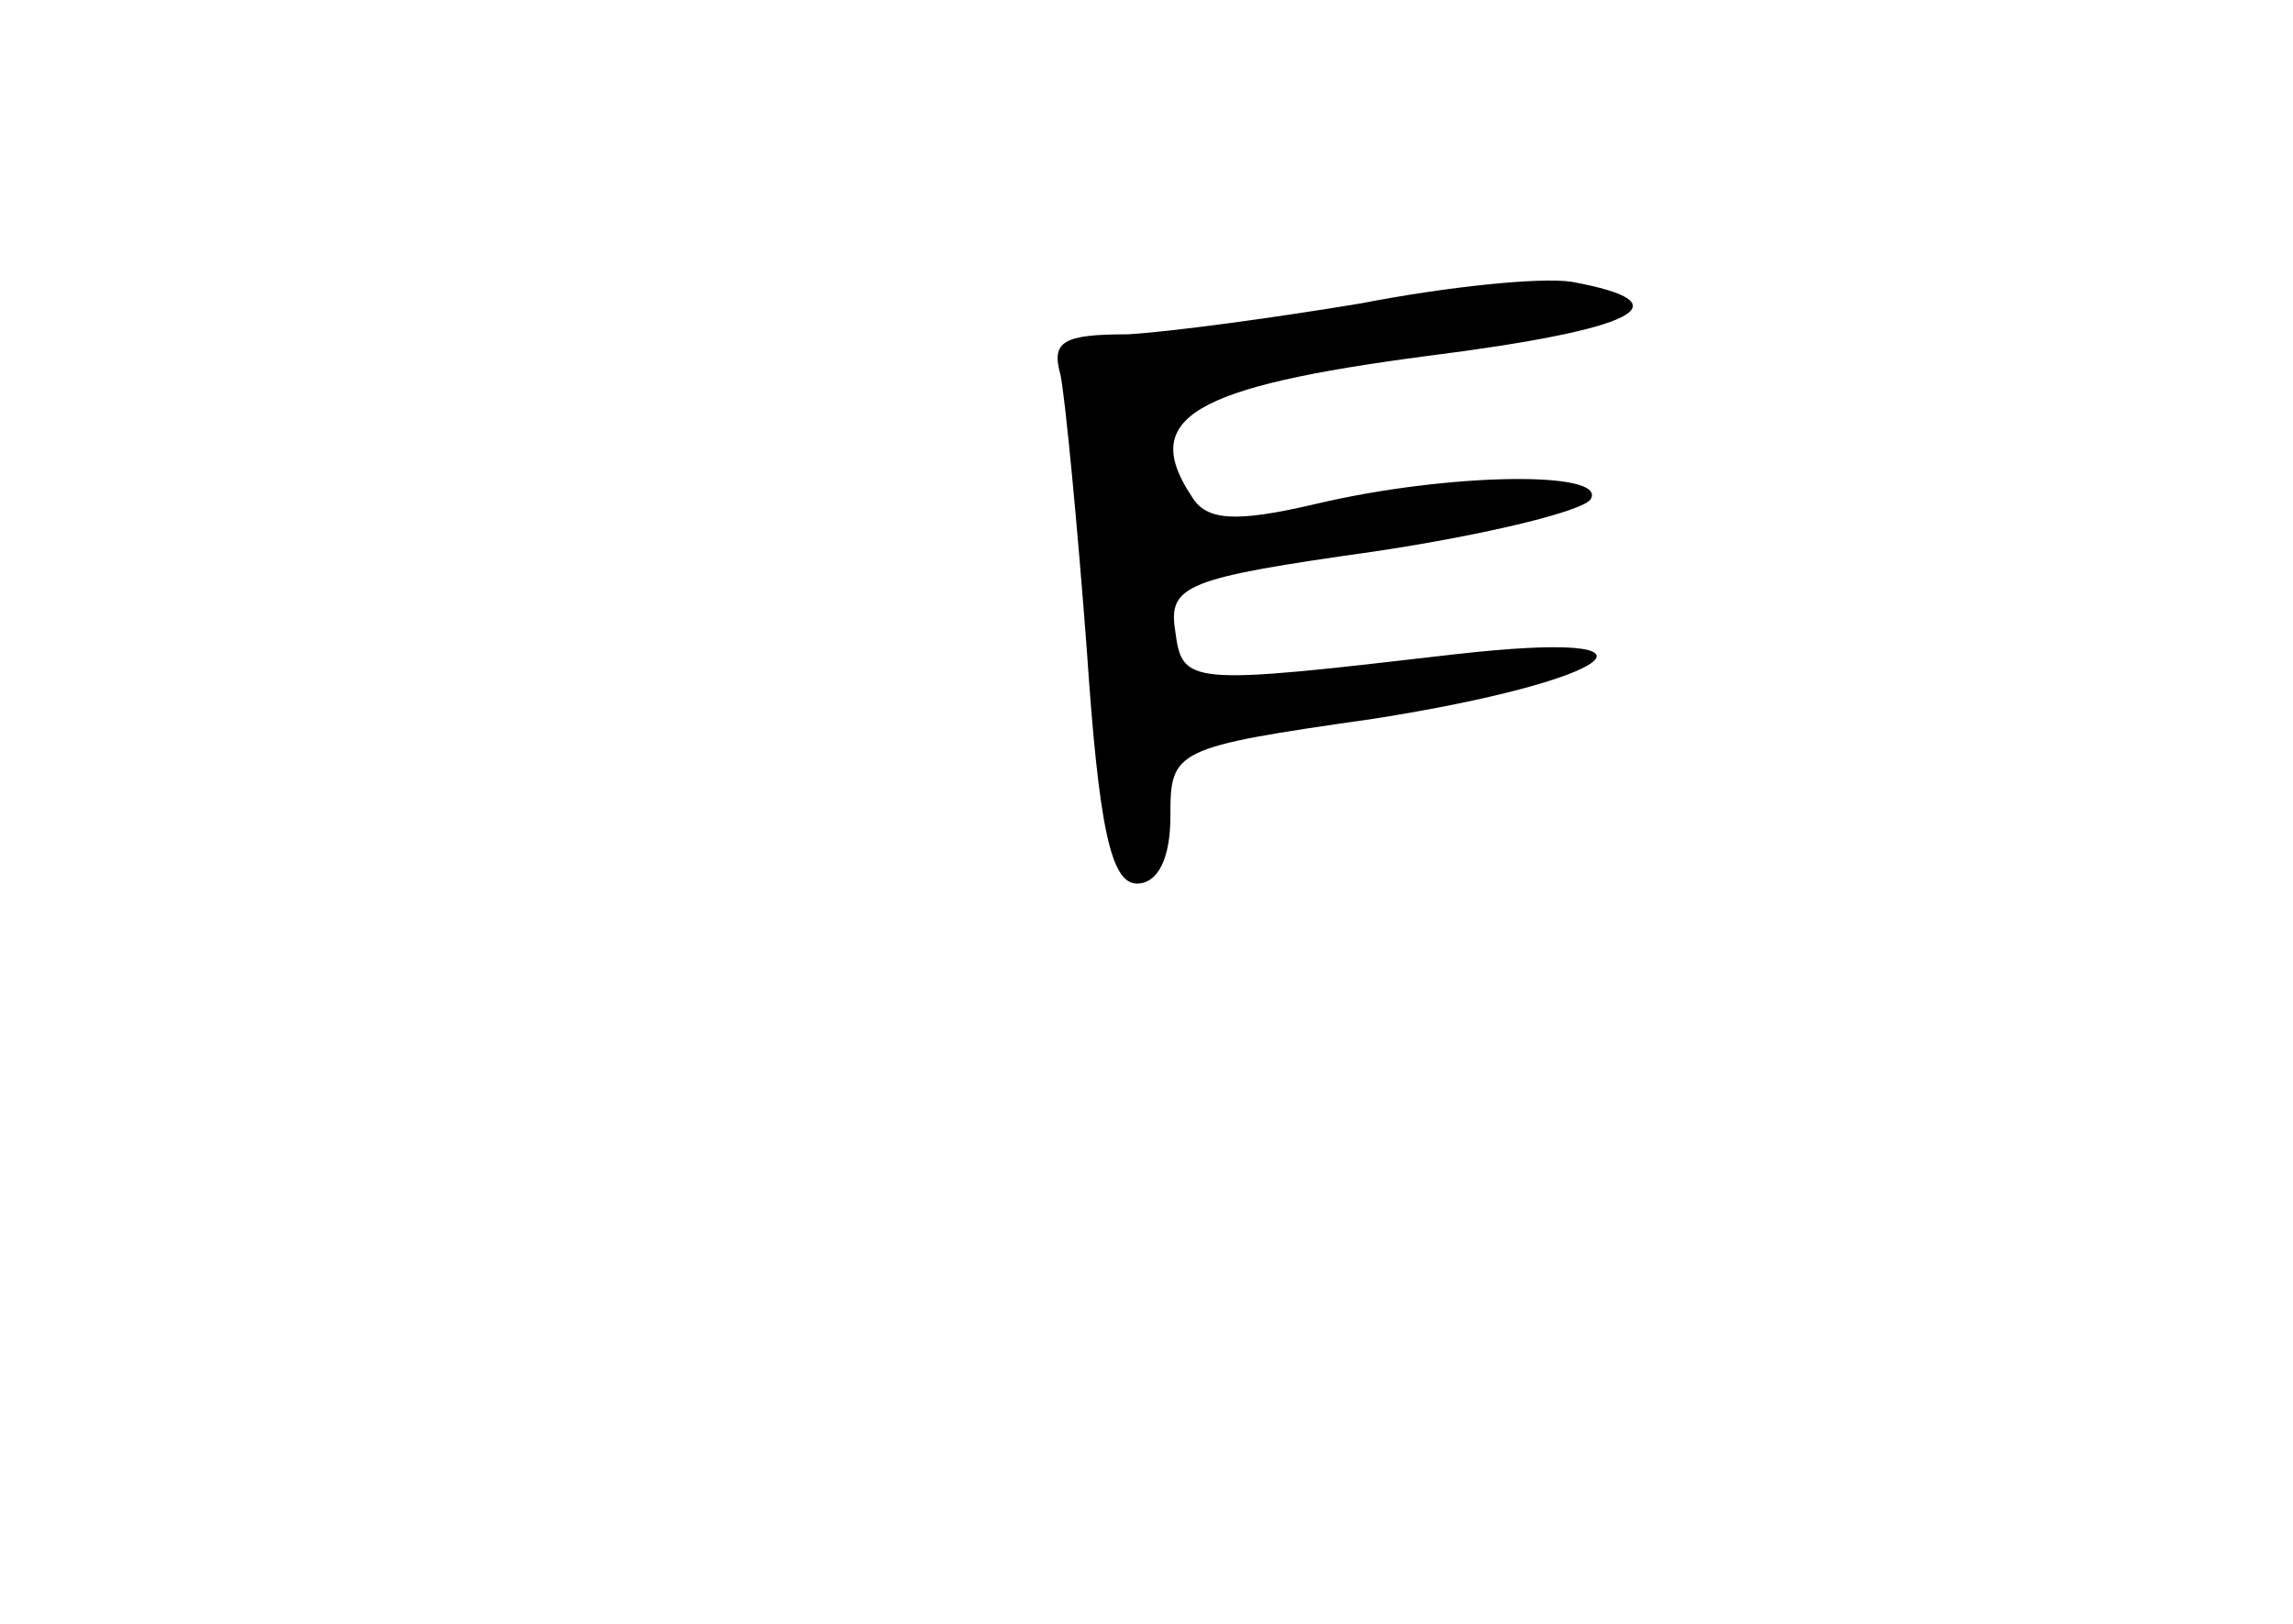 <?xml version="1.0" standalone="no"?>
<!DOCTYPE svg PUBLIC "-//W3C//DTD SVG 20010904//EN"
 "http://www.w3.org/TR/2001/REC-SVG-20010904/DTD/svg10.dtd">
<svg version="1.0" xmlns="http://www.w3.org/2000/svg"
 width="96pt" height="68pt" viewBox="0 0 96 68"
 preserveAspectRatio="xMidYMid meet">
<g transform="translate(0,68) scale(0.1,-0.1)"
fill="#000000" stroke="none">
<path d="M570 553 c-36 -6 -80 -12 -98 -13 -27 0 -32 -3 -28 -17 2 -10 7 -62
11 -115 5 -74 10 -98 21 -98 9 0 14 11 14 28 0 28 1 29 85 41 102 16 131 38
34 27 -112 -13 -114 -13 -117 10 -3 19 5 22 83 33 47 7 88 17 91 22 7 12 -60
11 -115 -2 -34 -8 -46 -7 -52 3 -22 33 0 46 99 59 87 11 109 22 60 31 -13 2
-52 -2 -88 -9z"/>
</g>
</svg>
